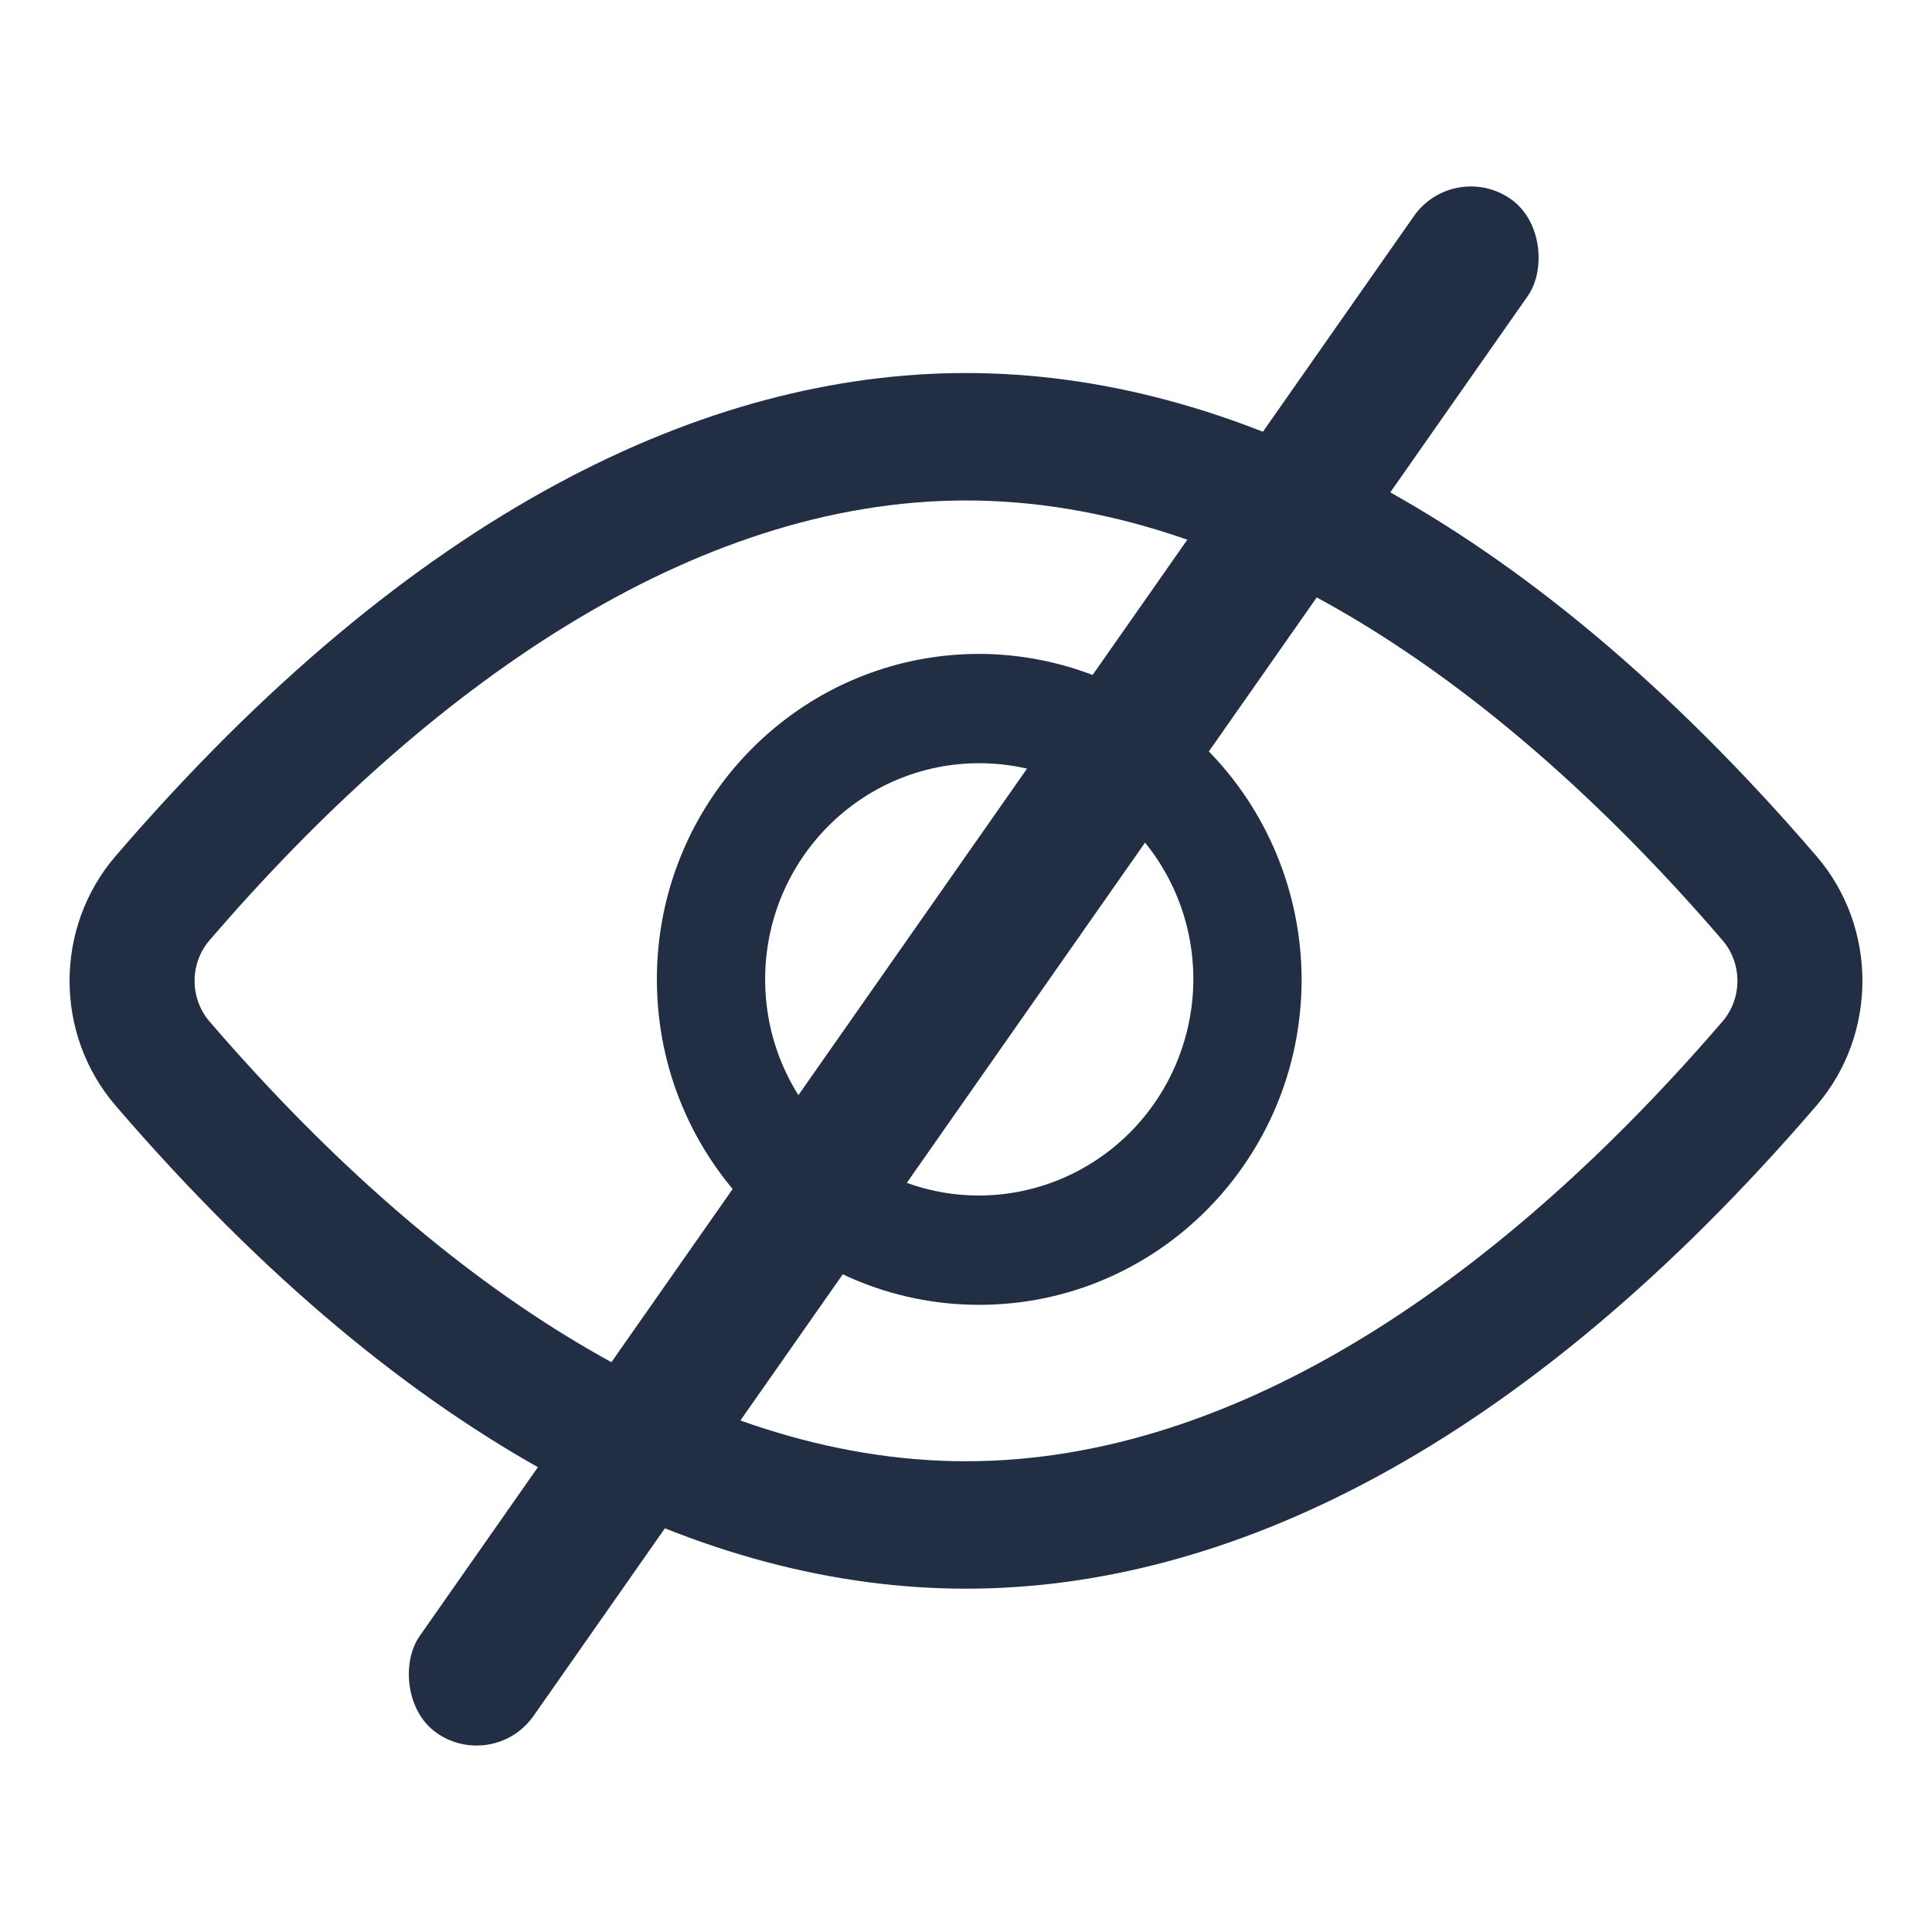 <?xml version="1.0" encoding="UTF-8"?>
<svg width="50px" height="50px" viewBox="0 0 50 50" version="1.1" xmlns="http://www.w3.org/2000/svg" xmlns:xlink="http://www.w3.org/1999/xlink">
    <!-- Generator: Sketch 48.2 (47327) - http://www.bohemiancoding.com/sketch -->
    <title>Artboard 4</title>
    <desc>Created with Sketch.</desc>
    <defs></defs>
    <g id="Symbols" stroke="none" stroke-width="1" fill="none" fill-rule="evenodd">
        <g id="Artboard-4" fill="#212E43">
            <g id="Group" transform="translate(1, 4)">
                <path d="M46.014,18.161 C47.595,20.007 47.595,22.762 46.014,24.608 C38.309,33.57 30.686,37.115 24,37.115 C17.314,37.115 9.691,33.57 1.986,24.608 C0.405,22.762 0.405,20.007 1.986,18.161 C9.691,9.199 17.314,5.654 24,5.654 C30.686,5.654 38.309,9.199 46.014,18.161 Z M43.579,22.434 C44.093,21.834 44.093,20.935 43.579,20.335 C37.945,13.787 31.088,8.952 24,8.952 C16.912,8.952 10.055,13.787 4.422,20.334 C3.907,20.935 3.907,21.834 4.421,22.434 C10.055,28.982 16.912,33.817 24,33.817 C31.088,33.817 37.945,28.982 43.579,22.434 Z" id="Shape" fill-rule="nonzero"></path>
                <path d="M24.299,12.923 C26.518,12.917 28.648,13.801 30.22,15.381 C31.793,16.96 32.68,19.106 32.686,21.346 C32.686,25.992 28.959,29.761 24.357,29.769 C19.756,29.777 16.016,26.022 16,21.376 C15.984,16.73 19.697,12.948 24.299,12.923 Z M24.303,26.94 C25.777,26.947 27.195,26.36 28.242,25.311 C29.289,24.261 29.879,22.835 29.884,21.346 C29.884,18.262 27.411,15.76 24.356,15.752 C21.301,15.745 18.817,18.235 18.802,21.32 C18.788,24.404 21.248,26.918 24.303,26.94 Z" id="Shape" fill-rule="nonzero"></path>
                <rect id="Rectangle-32" transform="translate(24.2, 21) rotate(35) translate(-24.2, -21) " x="22.4" y="-3.231" width="3.6" height="48.462" rx="1.8"></rect>
            </g>
        </g>
    </g>
</svg>
